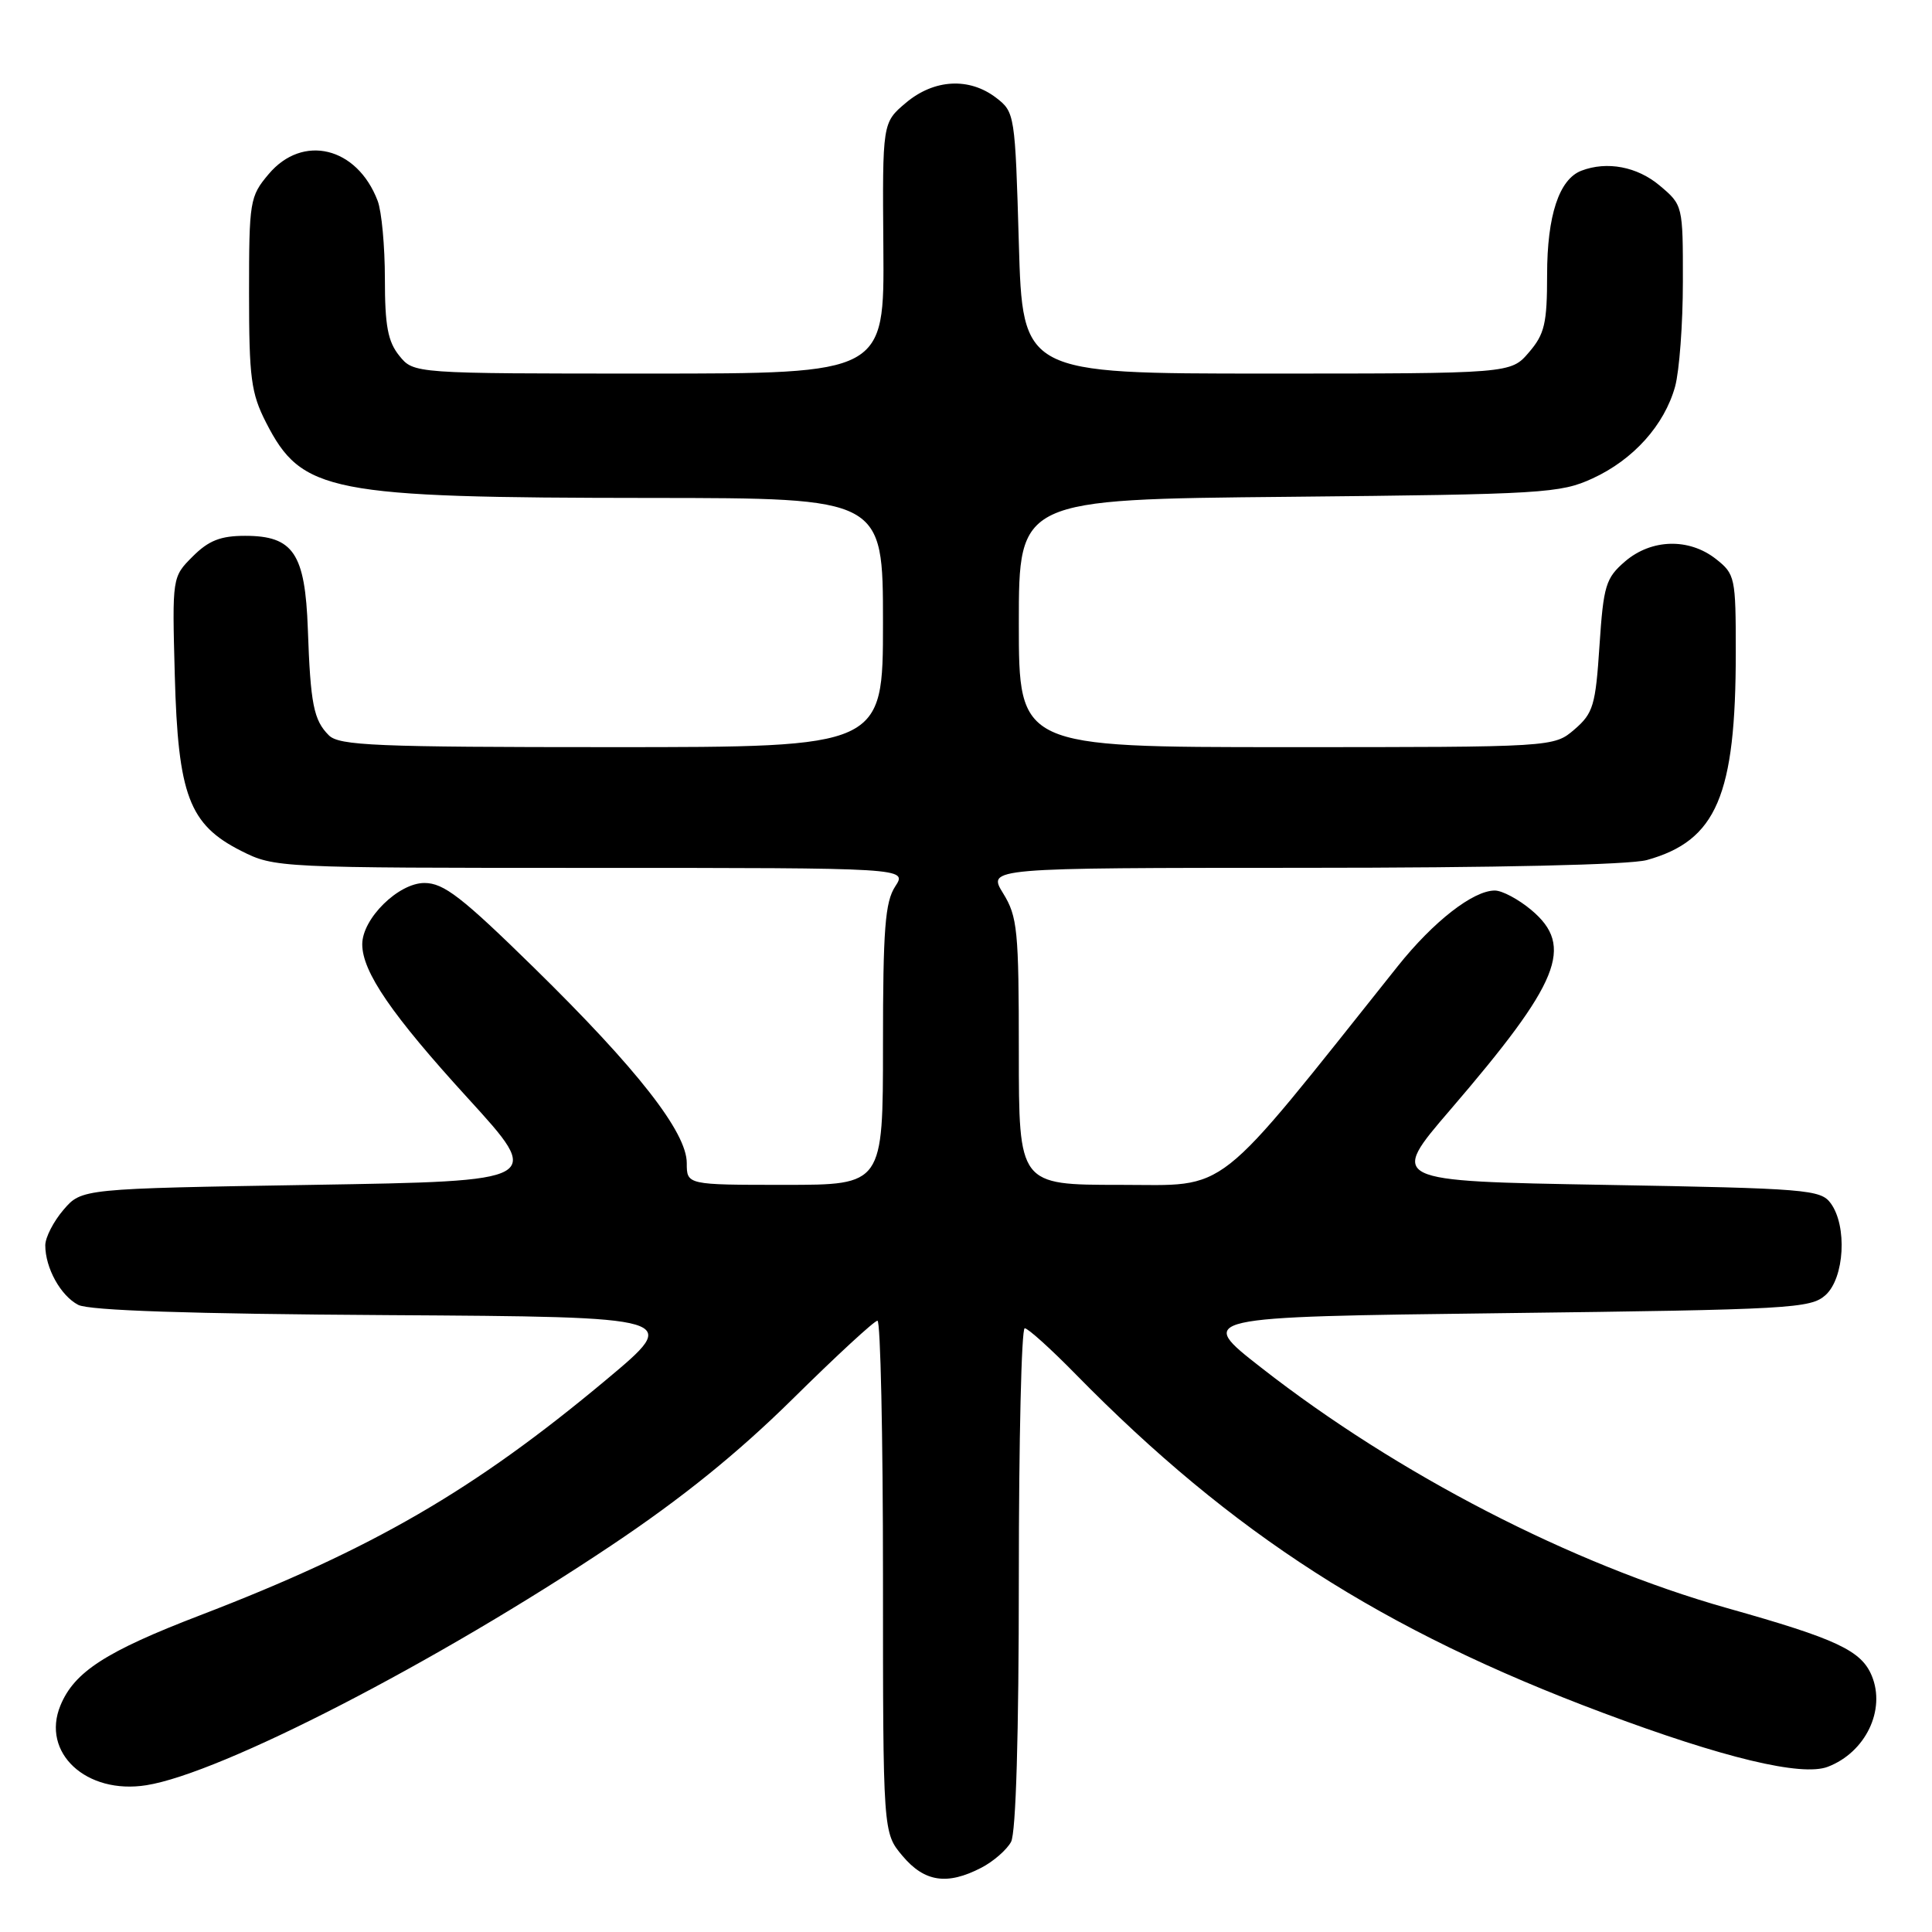 <?xml version="1.0" encoding="UTF-8" standalone="no"?>
<!DOCTYPE svg PUBLIC "-//W3C//DTD SVG 1.1//EN" "http://www.w3.org/Graphics/SVG/1.1/DTD/svg11.dtd" >
<svg xmlns="http://www.w3.org/2000/svg" xmlns:xlink="http://www.w3.org/1999/xlink" version="1.1" viewBox="0 0 256 256">
 <g >
 <path fill="currentColor"
d=" M 130.02 247.49 C 131.63 246.66 133.40 245.11 133.97 244.06 C 134.62 242.85 135.00 229.83 135.00 209.07 C 135.00 190.88 135.35 176.00 135.78 176.00 C 136.21 176.00 139.25 178.74 142.53 182.09 C 163.31 203.27 183.14 216.01 212.40 226.96 C 228.35 232.94 238.74 235.43 242.19 234.11 C 247.19 232.20 249.90 226.59 248.02 222.05 C 246.63 218.70 243.38 217.17 228.85 213.08 C 208.32 207.28 185.22 195.37 167.14 181.24 C 158.50 174.50 158.50 174.50 199.15 174.00 C 237.32 173.53 239.92 173.38 241.90 171.60 C 244.40 169.33 244.79 162.46 242.58 159.44 C 241.25 157.62 239.41 157.47 212.61 157.00 C 184.05 156.50 184.05 156.50 192.19 147.03 C 206.70 130.14 208.63 125.39 202.92 120.59 C 201.23 119.17 199.05 118.00 198.07 118.00 C 195.20 118.00 189.94 122.10 185.23 128.00 C 160.48 159.05 163.08 157.00 148.40 157.00 C 135.00 157.00 135.00 157.00 135.00 139.37 C 135.00 123.25 134.82 121.45 132.92 118.37 C 130.84 115.00 130.84 115.00 172.67 114.99 C 198.36 114.99 215.94 114.59 218.22 113.96 C 227.45 111.39 230.00 105.43 230.00 86.41 C 230.00 76.51 229.91 76.07 227.37 74.07 C 223.79 71.26 218.81 71.40 215.32 74.40 C 212.77 76.60 212.47 77.57 211.94 85.55 C 211.42 93.48 211.11 94.51 208.63 96.65 C 205.89 99.00 205.89 99.00 170.44 99.00 C 135.00 99.00 135.00 99.00 135.00 82.59 C 135.00 66.17 135.00 66.17 170.75 65.83 C 204.49 65.50 206.76 65.36 211.03 63.39 C 216.43 60.91 220.54 56.33 221.96 51.22 C 222.52 49.17 222.99 42.93 222.99 37.34 C 223.00 27.22 222.99 27.17 219.92 24.59 C 216.94 22.08 212.94 21.32 209.54 22.62 C 206.59 23.75 205.00 28.57 205.00 36.39 C 205.00 42.87 204.67 44.27 202.59 46.69 C 200.18 49.50 200.18 49.50 167.84 49.50 C 135.50 49.50 135.50 49.50 135.00 32.19 C 134.51 15.17 134.46 14.85 132.00 12.96 C 128.43 10.22 123.77 10.48 120.04 13.62 C 116.92 16.25 116.92 16.25 117.05 32.87 C 117.18 49.50 117.18 49.50 86.00 49.50 C 54.82 49.50 54.82 49.50 52.91 47.14 C 51.39 45.26 51.00 43.17 51.00 36.95 C 51.00 32.65 50.57 27.99 50.04 26.61 C 47.32 19.46 40.11 17.70 35.59 23.08 C 33.10 26.03 33.00 26.65 33.00 38.86 C 33.00 50.08 33.27 52.10 35.25 55.98 C 39.99 65.26 43.53 65.95 86.25 65.98 C 117.00 66.00 117.00 66.00 117.00 82.50 C 117.00 99.00 117.00 99.00 81.07 99.00 C 49.76 99.00 44.94 98.80 43.57 97.43 C 41.56 95.42 41.14 93.31 40.79 83.35 C 40.43 73.32 38.87 71.00 32.48 71.00 C 29.23 71.00 27.65 71.62 25.54 73.73 C 22.81 76.46 22.81 76.46 23.16 89.48 C 23.59 105.38 25.06 109.27 31.96 112.75 C 36.38 114.98 36.86 115.00 78.33 115.00 C 120.23 115.00 120.23 115.00 118.62 117.46 C 117.28 119.51 117.00 123.09 117.00 138.46 C 117.00 157.00 117.00 157.00 104.00 157.00 C 91.00 157.00 91.00 157.00 91.00 154.11 C 91.00 150.03 84.45 141.65 70.78 128.25 C 61.20 118.86 58.80 117.00 56.24 117.00 C 52.79 117.00 48.00 121.72 48.00 125.12 C 48.00 128.77 51.90 134.46 61.98 145.50 C 72.02 156.50 72.02 156.50 41.42 157.00 C 10.82 157.50 10.82 157.50 8.41 160.31 C 7.09 161.85 6.00 163.97 6.00 165.01 C 6.00 168.01 8.03 171.68 10.36 172.90 C 11.81 173.65 25.11 174.10 51.39 174.26 C 90.29 174.50 90.29 174.50 80.32 182.83 C 62.82 197.46 49.37 205.26 26.50 214.04 C 14.03 218.83 9.85 221.52 8.01 225.98 C 5.42 232.24 11.43 237.82 19.40 236.55 C 29.33 234.97 57.88 220.25 81.00 204.78 C 90.34 198.54 97.74 192.56 105.02 185.38 C 110.80 179.67 115.86 175.00 116.27 175.00 C 116.67 175.00 117.00 190.27 117.00 208.92 C 117.00 242.85 117.00 242.85 119.59 245.92 C 122.50 249.38 125.50 249.83 130.02 247.49 Z "/>
</g>
</svg>
